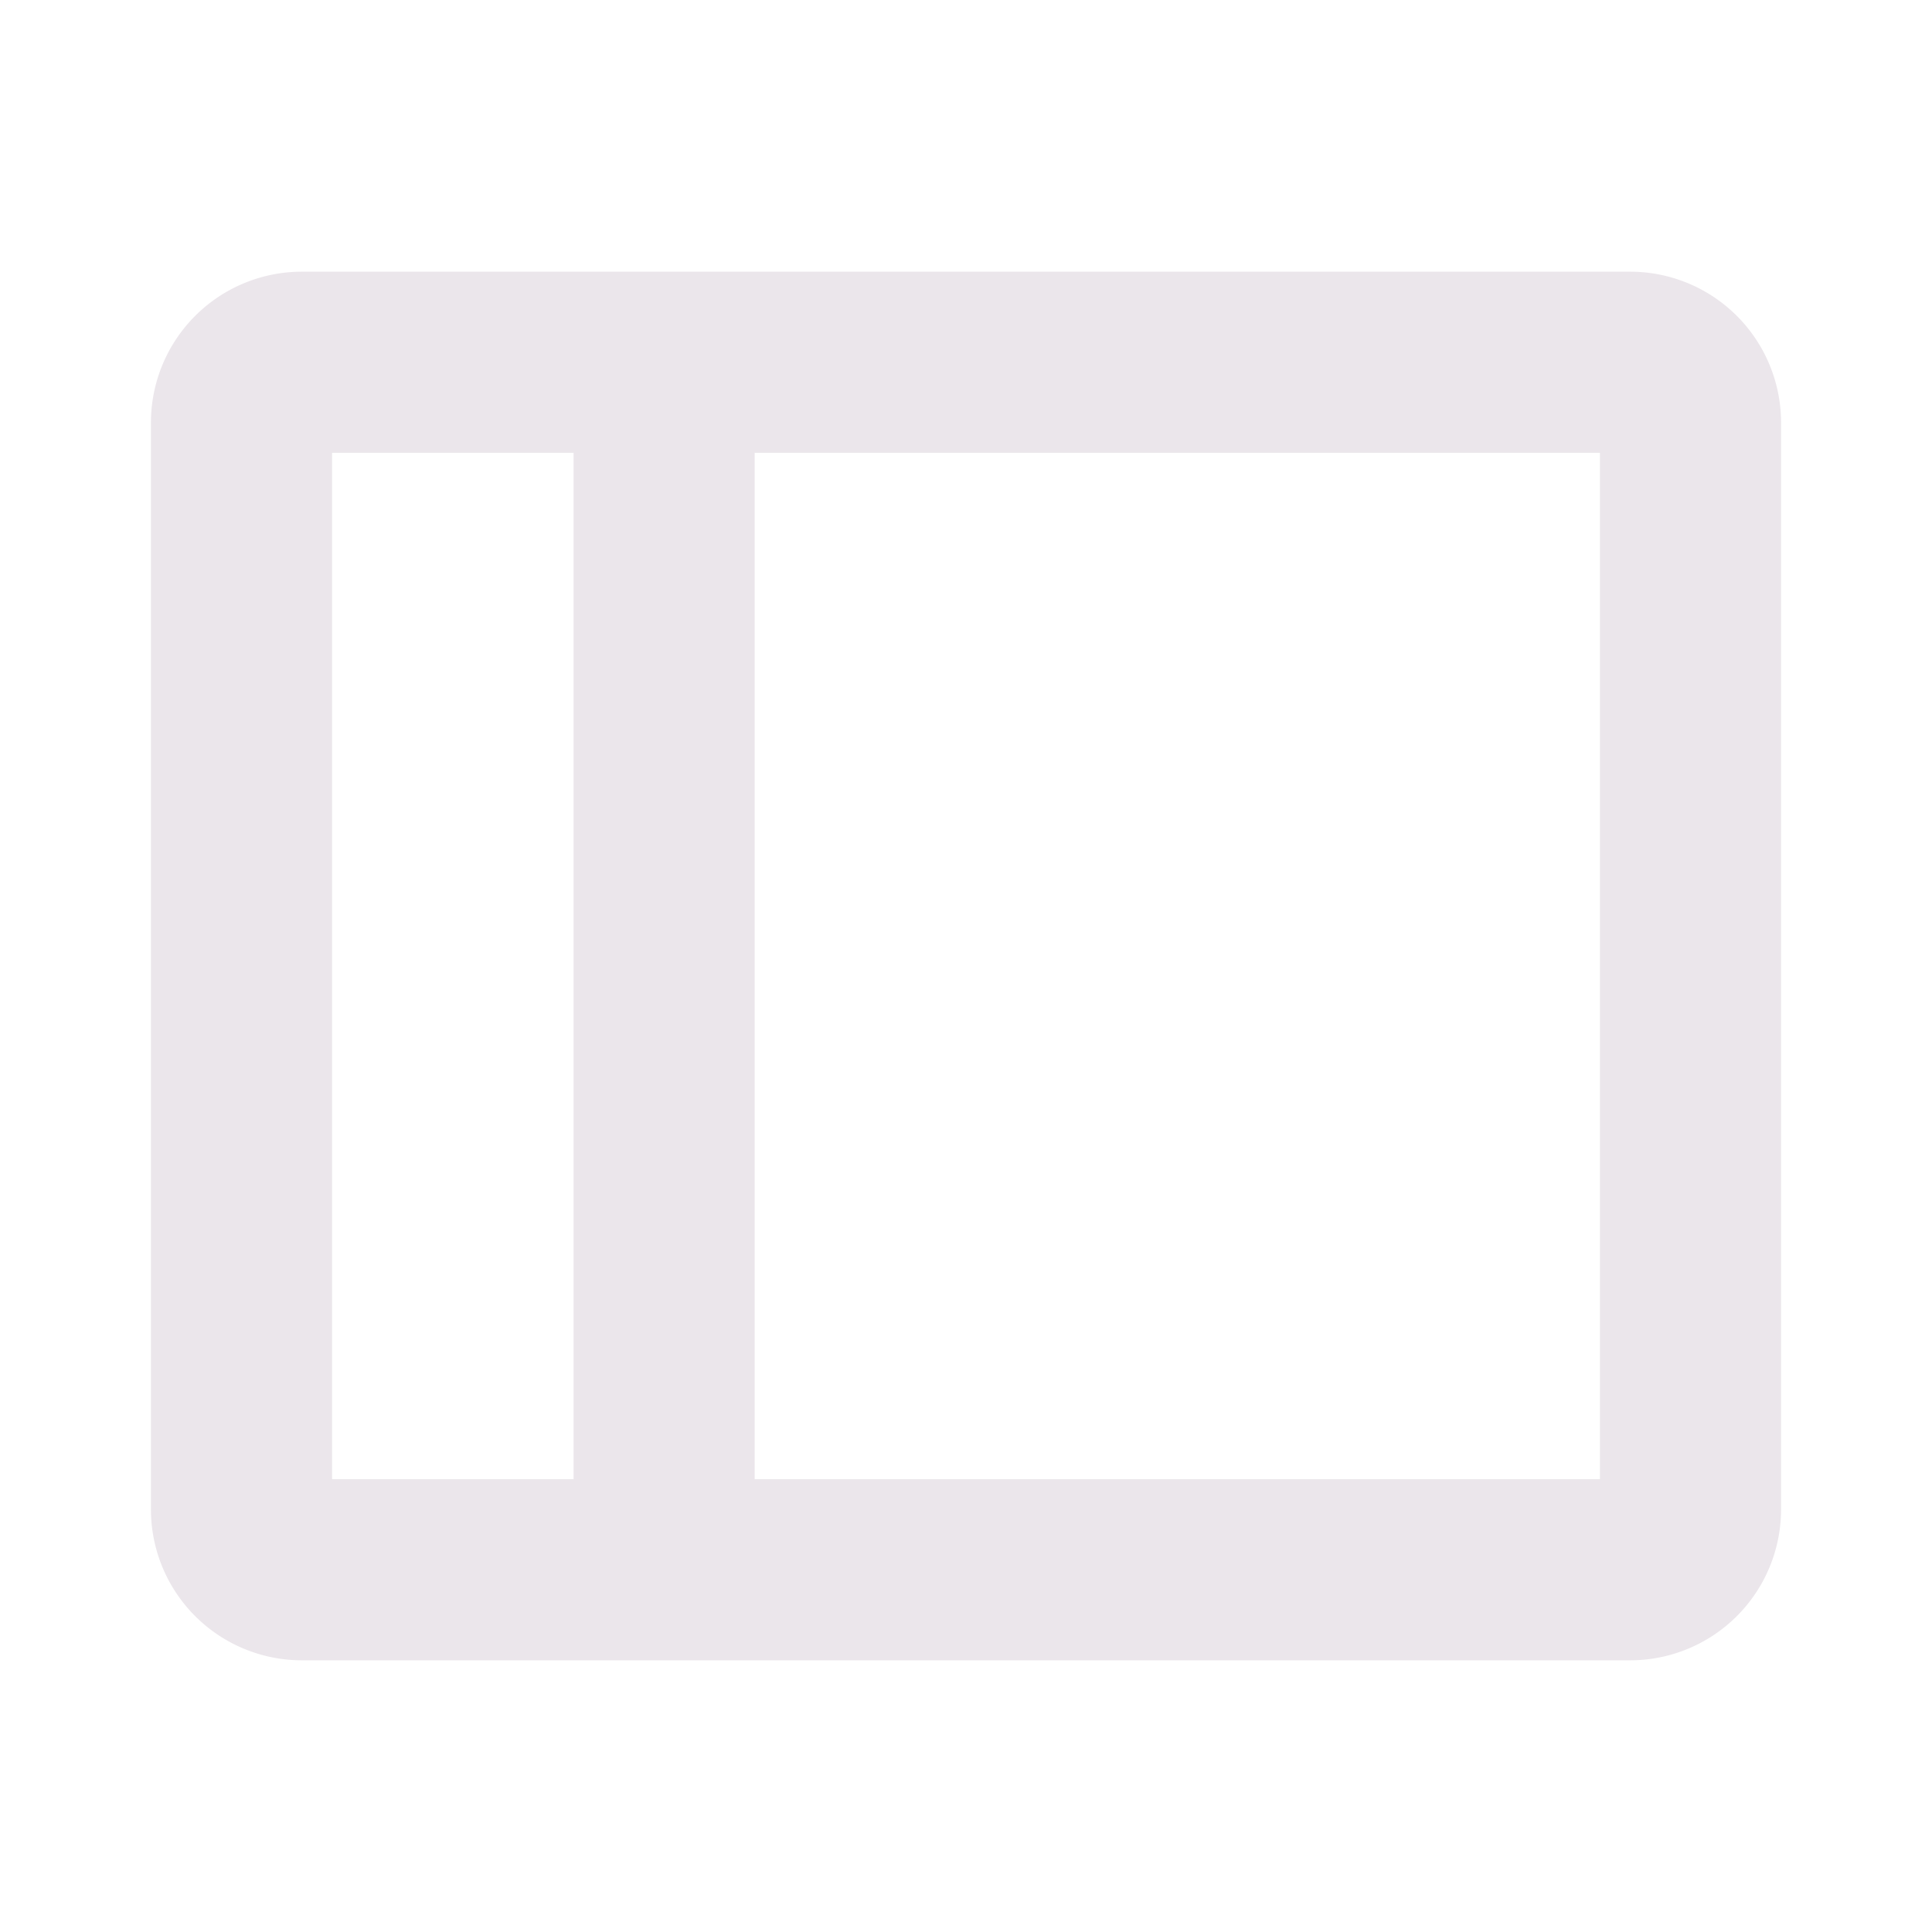 <svg xmlns="http://www.w3.org/2000/svg" width="24" height="24" viewBox="0 0 24 24">
  <path fill="#EBE6EB" d="M20.25 3.375H3.75A1.875 1.875 0 0 0 1.875 5.25v13.5a1.875 1.875 0 0 0 1.875 1.875h16.5a1.875 1.875 0 0 0 1.875-1.875V5.25a1.875 1.875 0 0 0-1.875-1.875ZM4.125 5.625h3v12.75h-3V5.625Zm15.75 12.75h-10.5V5.625h10.5v12.75Z"/>
</svg>
